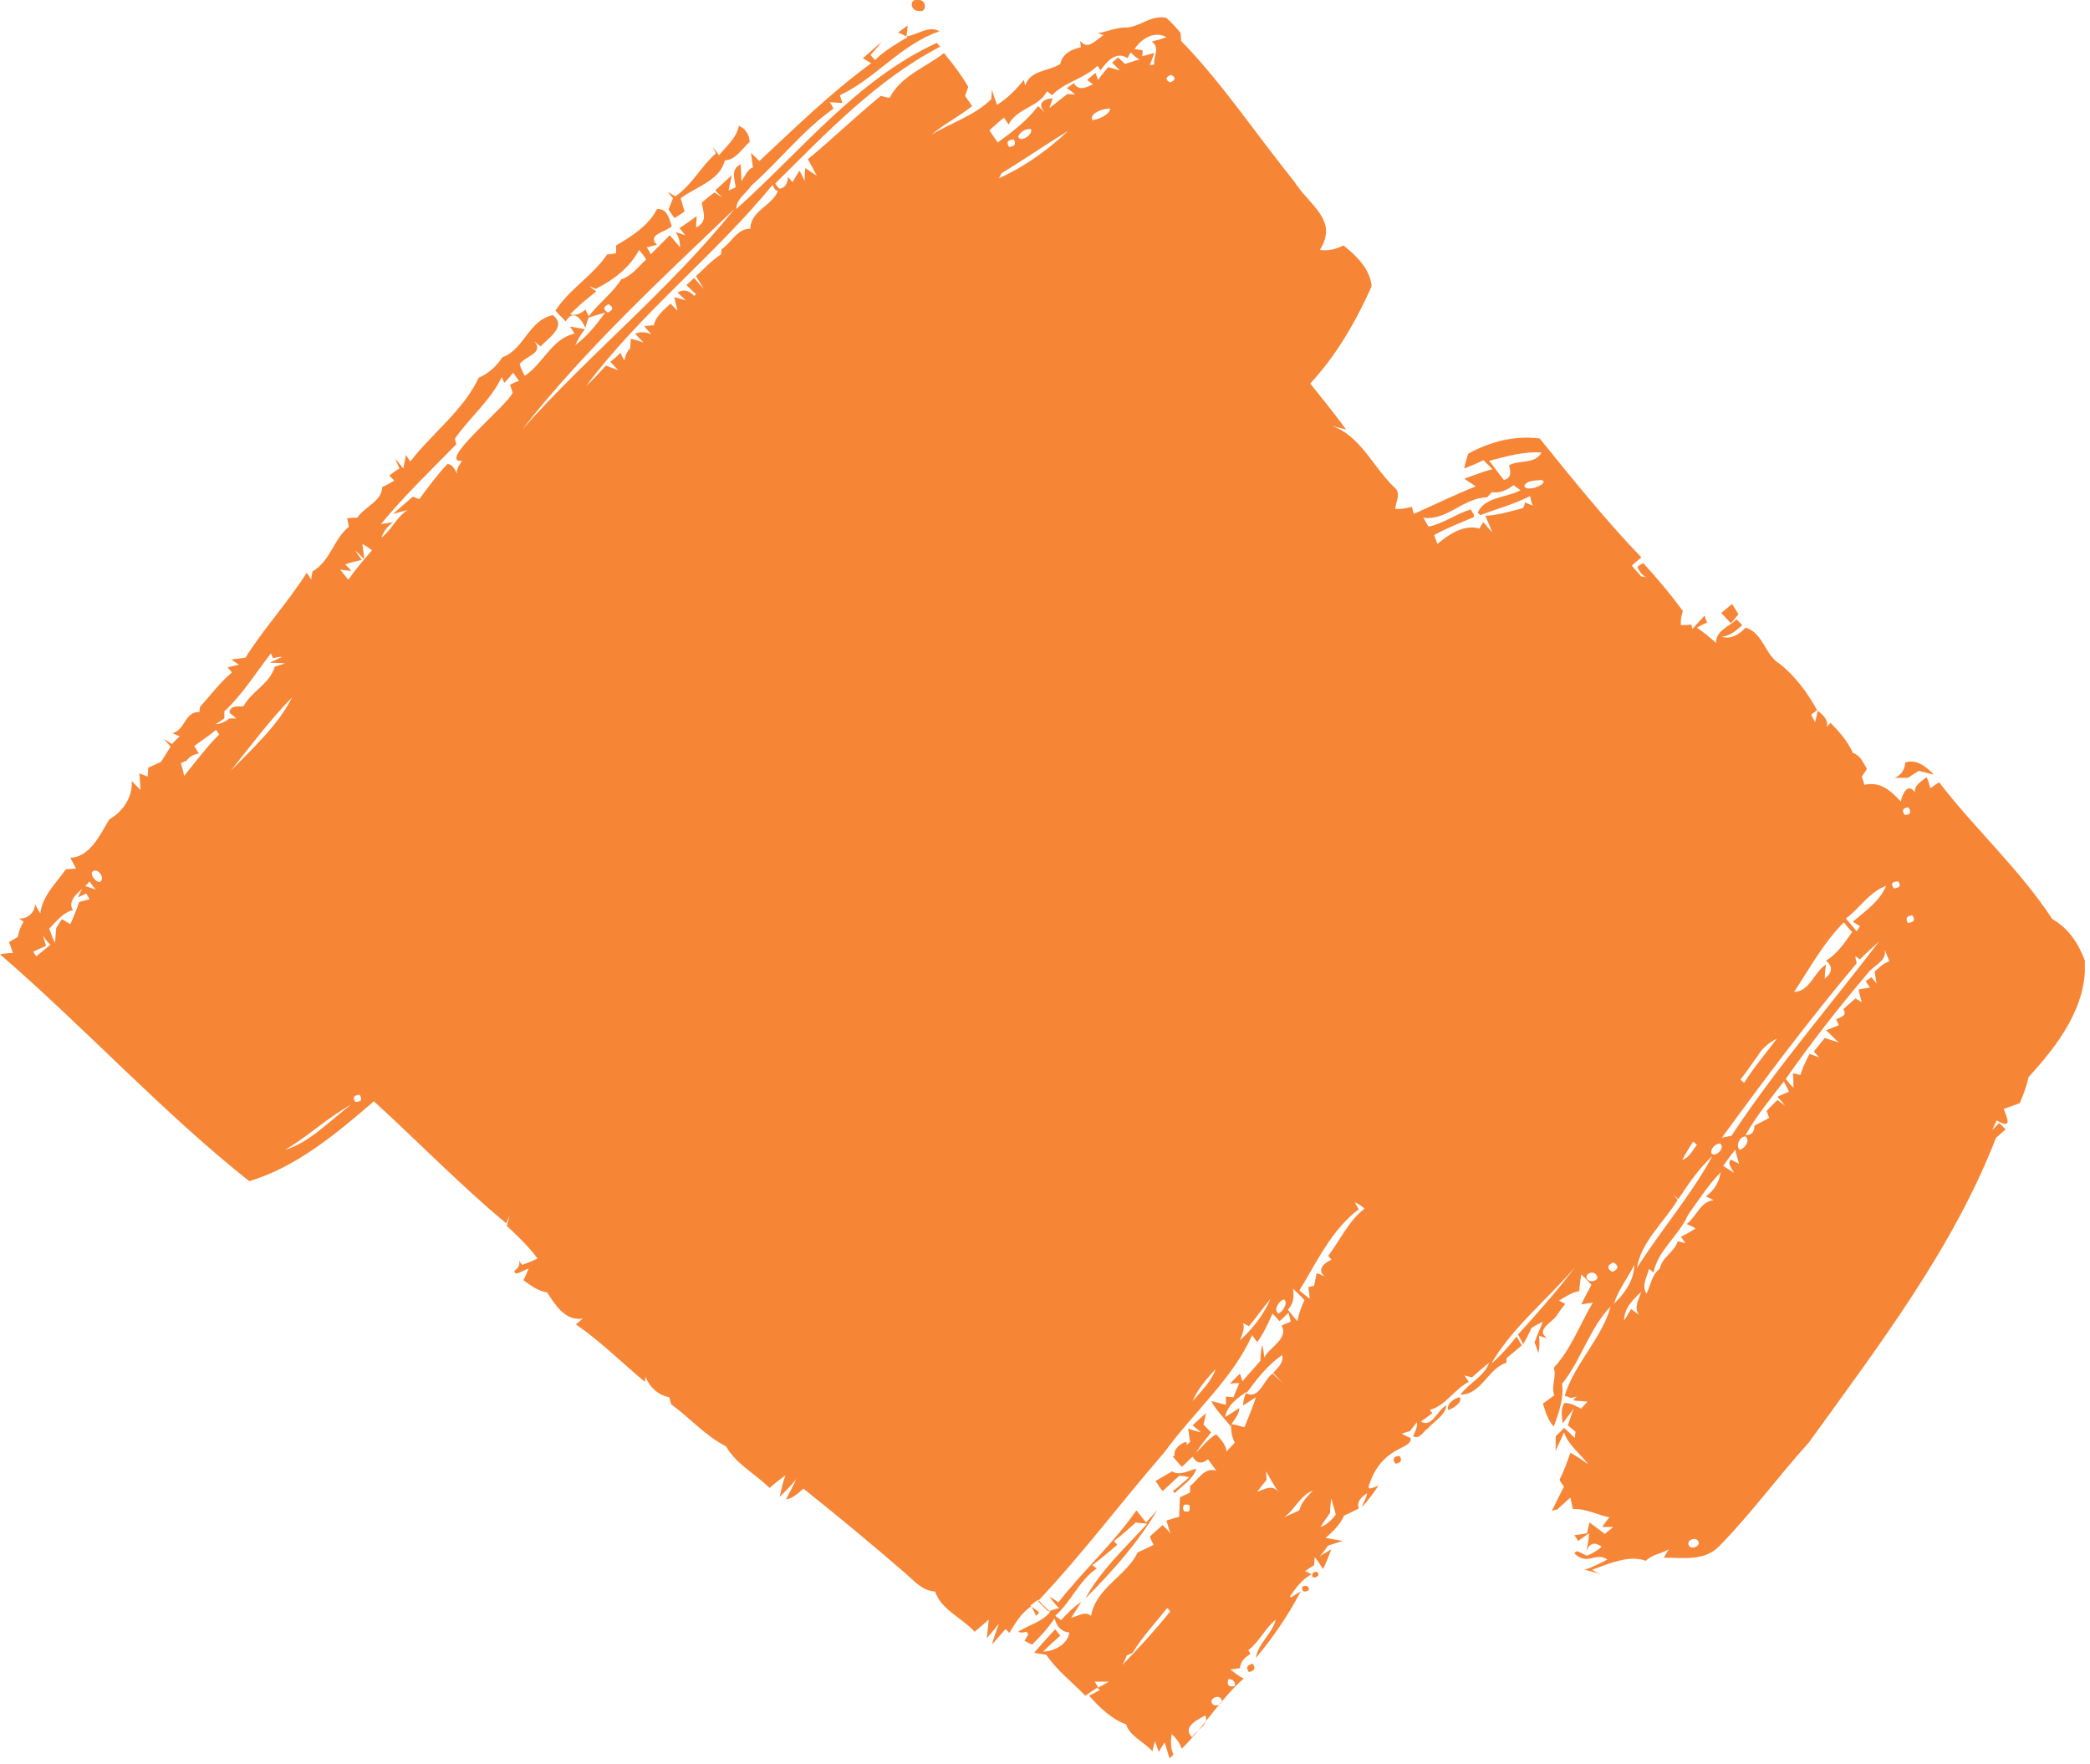 <svg width="327" height="276" viewBox="0 0 327 276" fill="none" xmlns="http://www.w3.org/2000/svg">
<g clip-path="url(#clip0_131_819)">
<path d="M298.1 119.3C299.9 118.7 301.4 120 302.6 121.2C301.8 121 301 120.8 300.2 120.6C299.6 121 299.1 121.3 298.5 121.7C297.8 121.7 297.1 121.7 296.4 121.7C297.5 121.3 298 120.4 298.1 119.3Z" fill="#F78536"/>
<path d="M302 123.3C302.4 123.1 303 122.6 303.4 122.4C309 129.7 316 136 321.1 143.8C323.6 145.2 325.2 147.6 326.2 150.3C326.6 157.4 322 163.5 317.4 168.5C317.1 169.9 316.6 171.2 316 172.6C315.2 172.9 314.3 173.2 313.5 173.5C314.1 175.1 314.9 176.7 312.4 175.3C312.2 175.8 311.9 176.3 311.7 176.8C312 176.5 312.5 176 312.8 175.7L313.8 176.7C313.4 177 312.7 177.7 312.3 178C305.6 195.3 293.9 210.6 283 225.7C278.2 231 274 236.8 269 241.9C266.7 244.3 263.3 243.7 260.3 243.7C260.5 243.4 260.9 242.7 261.1 242.4C259.9 243.1 258.5 243.2 257.5 244.2C254.9 243.2 251.6 244.7 249.1 245.6C249.4 245.8 250.1 246.2 250.5 246.4C249.7 246 248.8 245.8 247.9 245.6C249.2 245.2 250.3 244.6 251.5 244C249.6 242.7 248.4 245.1 246.3 243C246.4 242.9 246.7 242.7 246.8 242.7C247.2 242.9 247.9 243.2 248.3 243.4C249.1 243.1 249.9 242.6 250.6 242C249.5 241.2 248.7 241.4 248.2 242.7C248.4 241.8 248.6 240.8 248.6 239.9C248.2 240.2 247.3 240.8 246.9 241.1C246.8 240.9 246.5 240.4 246.3 240.2C247 240.1 247.6 240 248.3 239.9C248.4 239.3 248.6 238.7 248.7 238.2C249.5 238.8 250.3 239.4 251.1 240C251.4 239.7 252.1 239.2 252.4 238.9C251.8 238.9 251.3 238.9 250.7 238.9C251 238.4 251.4 237.9 251.8 237.4C249.9 237 248.1 236 246.1 236.1C246 235.7 245.8 234.8 245.7 234.3C245 234.9 244.3 235.6 243.6 236.2C243.4 236.2 243 236.3 242.8 236.4C243.4 235.2 244 233.9 244.7 232.6C244.5 232.3 244.1 231.8 244 231.5C244.7 230.2 245.2 228.7 245.7 227.3C246.7 227.8 247.6 228.5 248.5 229.1C247.2 227.4 245.4 226.1 244.7 224.1C244.3 225.1 243.8 226 243.4 227C243.4 226.2 243.4 225.5 243.4 224.7C243.7 224.4 244.4 223.8 244.7 223.4C245.3 223.9 245.9 224.5 246.4 225C246.4 224.7 246.5 224.2 246.5 224C246.1 223.7 245.7 223.3 245.3 223C245.6 222.1 245.9 221.3 246.2 220.4C245.6 221.2 245.1 221.9 244.5 222.7C244.4 221.6 244.1 220.4 244.8 219.5C245.8 219.5 246.6 220 247.4 220.4C247.6 220.1 248.1 219.6 248.4 219.3C247.6 219.2 246.9 219.2 246.1 219.1L246.7 218.5C246.4 218.6 245.9 218.7 245.7 218.7C245.5 218.6 245 218.4 244.8 218.4C246.3 213.4 250.7 209.3 252 204.4C248.7 207.8 247.4 212.8 244.4 216.5C244.7 218.8 243.9 221 243.1 223.2C242.2 222.2 241.8 220.9 241.4 219.6C242 219.2 242.6 218.7 243.2 218.3C242.6 216.9 243.6 215.4 243.1 214C245.8 211.1 247.2 207.2 249.2 203.8C248.7 203.9 247.8 204 247.4 204.1C247.9 203 248.5 202 249 201C248.5 200.5 248 199.9 247.4 199.4C247.3 200.2 247.1 201.2 247.1 202C245.9 202.2 244.9 202.9 243.9 203.5C244.2 203.6 244.7 203.9 244.9 204C244.4 204.6 243.9 205.3 243.5 205.9C242.7 207 240.2 208.1 242.1 209.4C241.8 209.3 241.1 209.1 240.8 209C240.9 209.9 240.9 210.8 240.7 211.7C240.5 211.1 240.3 210.6 240.1 210C240.5 208.9 241 207.8 241.4 206.8C240.9 207 240 207.5 239.6 207.8C239.2 208.7 238.8 209.5 238.3 210.3C238.1 209.9 237.7 209.1 237.5 208.8C240.6 205.4 243.6 202 246.4 198.3C242.1 203.3 236.5 207.8 233.3 213.4C234.8 212.1 236.1 210.6 237.3 209.1L238.1 210.5C237.3 211.2 236.5 211.8 235.7 212.5C235.7 212.7 235.7 213 235.7 213.2C232.8 214.1 231.8 218.2 228.5 218.2C229.8 216.4 232.2 215.4 233 213.2C232.1 213.9 231.2 214.7 230.3 215.5C230 215.4 229.4 215.3 229.1 215.2C229.3 215.4 229.6 215.9 229.8 216.2C227.5 217.4 226.2 219.9 223.7 220.6C223.8 220.7 224 221 224.1 221.1C223.7 221.4 222.8 222.1 222.3 222.4C224.1 223.5 224.9 220.5 226.3 219.9C226.1 221.5 224.4 222.3 223.4 223.5C222.7 223.9 222.1 225.3 221.1 224.7C221.4 224 221.8 223.3 221.7 222.5C221.3 223 221 223.4 220.6 223.9C220.3 224 219.6 224.2 219.3 224.3C219.6 224.5 220.3 224.8 220.7 225C221 226.9 216.1 226 214.1 232.7L214.3 232.9C214.7 232.8 215.4 232.6 215.7 232.4C214.9 233.6 214.1 234.7 213.1 235.8C213.3 235 213.8 234.4 213.9 233.6C213.1 234.2 212.2 234.8 212.6 236C211.8 236.4 211.1 236.8 210.3 237.1C209.7 238.5 208.6 239.6 207.4 240.6C208.3 240.8 209.2 240.9 210.1 241.1C209.3 241.3 208.6 241.6 207.8 241.8C207.4 242.4 207 242.9 206.5 243.5C206.9 243.2 207.8 242.7 208.3 242.4C207.9 243.4 207.5 244.5 207 245.5C206.6 244.9 206.2 244.2 205.7 243.6C205.7 243.9 205.6 244.6 205.6 244.9C205.2 245.1 204.5 245.6 204.2 245.8L205.2 246.3C203.7 247.1 202.7 248.5 201.8 249.8L202 249.9C202.4 249.7 203.1 249.2 203.5 249C201.7 252.5 199.1 256.3 196.5 259.4C196.8 257.1 199.1 255.6 199.6 253.4C197.9 254.8 197 256.9 195.3 258.2C195.4 258.3 195.6 258.6 195.6 258.8C194.8 259.3 194.1 259.9 194 261L192.5 261.2C193.2 261.7 193.8 262.3 194.6 262.6C190.9 265.9 188.4 270.1 184.9 273.6C184.6 272.7 184 271.9 183.3 271.3C183.2 272.4 183.1 273.5 183.6 274.5C183.5 274.6 183.2 274.9 183 275.1C182.7 274.3 182.5 273.4 182.2 272.6C182 273 181.5 273.7 181.3 274.1C181.1 273.5 180.9 273 180.7 272.4C180.6 272.8 180.4 273.6 180.3 274C179 272.5 176.8 271.7 176.2 269.8C173.8 268.9 172 267.1 170.4 265.3C171 265 171.6 264.7 172.1 264.4L171.7 264.1C172.1 263.9 173 263.4 173.5 263.1C172.8 263.1 172 263.1 171.3 263.1L171.8 264C171.1 264.4 170.4 264.9 169.8 265.3C167.8 263.2 165.4 261.4 163.7 258.9C163.1 258.8 162.4 258.7 161.8 258.6C162.9 257.3 164 256.1 165.1 254.9L165.9 255.9C165 256.7 164.1 257.5 163.2 258.4C164.8 258.4 167.1 257.3 167.3 255.4C166 255.3 165.3 254.4 165 253.2C164 254.7 162.8 256 161.5 257.3C161.2 257.2 160.6 256.9 160.3 256.7L160.9 255.7C160.8 255.6 160.7 255.4 160.6 255.3C160.2 255.4 159.7 255.5 159.3 255.3C161 254.2 163 253.8 164.3 252.2C163.8 251.7 162.9 250.8 162.4 250.3L161.2 251.2C161.6 251.5 162.3 252 162.6 252.3C162.5 252.4 162.2 252.7 162.1 252.8C161.9 252.4 161.6 251.7 161.4 251.3C159.8 252.3 158.9 253.9 157.9 255.5C157.8 255.3 157.5 255 157.3 254.9C156.6 255.7 155.9 256.5 155.2 257.3C155.5 256.2 155.9 255.1 156.3 254C155.7 254.8 155.1 255.5 154.4 256.3C154.5 255.3 154.6 254.3 154.7 253.4C154 254 153.3 254.6 152.5 255.3C150.5 253.1 147.3 251.9 146.3 249C144.3 248.9 143 247.3 141.6 246.1C136.4 241.6 131.1 237.2 125.7 232.9C124.9 233.6 124.1 234.4 123 234.6C123.5 233.5 124.1 232.5 124.6 231.4C123.8 232.4 122.9 233.3 122 234.2C122.2 233.1 122.5 231.9 122.9 230.8C122.1 231.4 121.2 232.1 120.4 232.8C118.2 230.6 115.2 229.1 113.6 226.3C110.3 224.6 107.9 221.8 105 219.7C104.9 219.3 104.8 218.9 104.7 218.6C103 218.3 101.6 217 101 215.4L100.9 216.2C97.3 213.2 94 209.9 90.1 207.2C90.4 207 90.9 206.5 91.2 206.3C88.4 206.7 86.9 204.2 85.6 202.2C84.2 202 83 201.1 81.9 200.3C82.1 199.9 82.5 199 82.7 198.5C82.2 198.5 80.4 199.9 80.5 198.8C81.1 198.4 81.4 197.9 81.2 197.2C81.3 197.4 81.6 197.8 81.7 197.9C82.5 197.6 83.3 197.3 84.1 196.9C82.7 195 81 193.4 79.3 191.8C79.4 191.3 79.6 190.8 79.7 190.2C79.6 190.5 79.3 191.1 79.2 191.4C72 185.4 65.5 178.7 58.5 172.3C52.7 177.3 46.4 182.6 39 184.8C25.6 174.2 13.4 160.9 0 149.3C0.7 149.2 1.3 149.1 2 149.1C1.9 148.7 1.6 147.8 1.4 147.4C1.7 147.2 2.4 146.8 2.8 146.6C2.9 145.8 3.2 145 3.7 144.2C3.5 144.1 3.1 143.8 3 143.7C4.3 143.8 5.4 142.8 5.5 141.5C5.7 141.9 6.1 142.6 6.3 142.9C6.7 140 8.8 138.2 10.3 136C10.7 136 11.5 135.9 11.9 135.9C11.7 135.5 11.2 134.6 11 134.2C14.1 134.1 15.7 130.5 17.1 128.2C19.2 127 20.8 124.7 20.6 122.2C20.9 122.5 21.6 123.2 22 123.6C21.9 122.8 21.9 121.9 21.8 121C22.1 121.1 22.8 121.4 23.1 121.5C23.1 121.2 23.2 120.5 23.2 120.1C23.9 119.8 24.5 119.5 25.2 119.2C25.7 118.4 26.2 117.6 26.7 116.8C26.4 116.5 25.9 115.9 25.6 115.6C25.9 115.8 26.6 116.2 26.9 116.4C27.2 116.1 27.8 115.5 28.1 115.2C27.8 115.1 27.2 114.8 27 114.7C29 114.2 28.9 111.3 31.2 111.4C31.2 111.2 31.3 110.8 31.3 110.6C32.9 108.8 34.4 106.8 36.3 105.2L35.6 104.4C36 104.3 36.9 104.1 37.4 104L36.2 103.2C36.7 103.1 37.8 103 38.4 102.9C41.3 98.3 45 94.3 48 89.6C48.2 89.9 48.5 90.4 48.7 90.7C48.7 90.4 48.8 89.8 48.9 89.4C51.7 87.8 52.2 84.3 54.6 82.4C54.5 82.1 54.4 81.4 54.3 81.1C54.8 81 55.4 81 55.9 81C57 79.3 59.8 78.4 59.8 76.2C60.3 76 61.2 75.5 61.7 75.2C61.5 75 61.1 74.6 60.9 74.4C61.3 74.1 62.1 73.5 62.5 73.3C62.3 72.8 62 72.2 61.8 71.7L63.1 73.3C63.2 72.8 63.4 71.8 63.5 71.2C63.7 71.4 64 72 64.2 72.2C67.6 67.8 72.5 64.2 74.9 59.1C76.5 58.4 77.7 57.3 78.6 55.9C82 54.7 82.7 50.1 86.5 49.3C88.8 51.1 85.7 52.9 84.6 54.2C84.3 54 83.8 53.6 83.6 53.4C85.2 55.3 82.1 55.7 81.3 57C81.5 57.6 81.8 58.2 82.1 58.8C85.1 56.8 86.3 53 89.9 52.2C89.7 51.9 89.4 51.4 89.2 51.1C90 51.2 90.8 51.4 91.5 51.5C90.9 52.3 90.4 53.1 90 54C91.9 52.6 93.3 50.8 94.7 48.9C93.8 49.2 92.9 49.4 92.1 49.7C91.9 50.2 91.7 50.8 91.6 51.3C90.9 49.8 89.7 48.3 88.5 50.3C88 49.7 87.4 49.2 86.9 48.6C89.1 45.2 92.8 43.1 95 39.8C95.4 39.8 96.1 39.7 96.4 39.6C96.4 39.3 96.4 38.7 96.4 38.4C98.8 37 101.5 35.3 102.8 32.7C104.4 32.6 104.7 34.2 105.1 35.4C104.2 36.3 101.1 36.7 102.8 38.3C102.4 38.4 101.6 38.6 101.2 38.7C101.4 39 101.7 39.5 101.8 39.8C102.8 38.8 103.8 37.8 104.8 36.8C105.2 37.3 106 38.2 106.4 38.7C106.4 37.8 106.2 37 105.7 36.3C106.1 36.4 106.8 36.7 107.2 36.8C107 36.5 106.5 35.9 106.3 35.7C107.2 35.1 108.1 34.5 109 33.8C109 34.3 108.9 35.2 108.9 35.6C110.8 34.7 110 33.2 109.8 31.7C110.5 31.1 111.1 30.6 111.8 30.1C112.1 30.3 112.7 30.7 113 30.9C112.7 30.6 112.2 30.1 111.9 29.8C112.8 29 113.6 28.2 114.5 27.4C114.4 28 114.1 29.2 114 29.8C114.4 29.6 114.8 29.5 115.1 29.3C115 28.1 114.2 26.5 115.9 25.7C115.9 26.4 116 27.7 116 28.3C116.6 27.6 116.9 26.5 117.8 26.2C117.7 25.6 117.6 24.5 117.5 23.9C117.8 24.2 118.5 24.9 118.8 25.2C124.5 19.9 130 14.5 136.3 9.9C136 9.7 135.3 9.3 135 9.1C136 8.3 136.9 7.4 137.9 6.6C137.4 7.3 136.8 7.9 136.2 8.6C136.4 8.8 136.7 9.2 136.9 9.4C138.4 7.9 140.2 6.9 142 5.8C141.6 5.6 140.9 5.2 140.5 5.1C140.9 4.8 141.6 4.3 142 4C142 4.4 141.9 5.3 141.8 5.7C143.5 5.5 145.3 3.9 147 4.9C141 6.9 137 12.3 131.4 14.9C131.5 15.2 131.7 15.8 131.8 16.1C131.1 16.1 130.5 16 129.8 16C130 16.2 130.3 16.7 130.4 17C125.6 20.4 122 25.1 117.6 29C116.8 30.2 115.2 31.1 115.2 32.7C125.3 23.7 134.1 12.4 146.6 6.7C146.7 6.9 147 7.2 147.1 7.3C137.1 12.5 129.2 20.9 121.3 28.7C121.4 28.9 121.7 29.3 121.9 29.5C122.7 29.5 123.2 28.9 123.3 27.7C123.5 27.9 123.8 28.3 124 28.5C124.3 28 124.8 27.1 125.1 26.7C125.3 27.1 125.7 27.9 125.9 28.3C125.9 27.8 125.9 26.8 126 26.3C126.6 26.7 127.2 27.1 127.8 27.5C127.3 26.6 126.9 25.8 126.4 24.9C130.3 21.7 133.9 18.2 137.8 15C138.2 15.1 138.9 15.3 139.2 15.3C140.9 11.9 144.9 10.5 147.7 8.3C149.1 10 150.4 11.7 151.5 13.6C151.4 13.9 151.1 14.6 151 15C151.3 15.4 151.8 16.2 152.1 16.6C150.1 18.2 147.7 19.4 145.7 21.1C148.8 19.2 152.5 18.1 155.1 15.5C155.1 15.1 155.2 14.4 155.2 14C155.4 14.8 155.7 15.6 156 16.4C157.6 15.4 159 14 160.2 12.5L160.4 13.4C161.2 10.9 164.1 11.2 165.9 10C166.2 8.4 167.7 7.7 169.1 7.4C169.1 7.1 169 6.6 169 6.4C170.3 8 171.5 6.1 172.7 5.5L171.8 5.2C173.4 4.9 174.9 4.2 176.5 4.3C178.6 4 180.2 2.3 182.5 2.8C183.3 3.5 184 4.3 184.7 5.1C184.7 5.4 184.8 6 184.8 6.4C191.3 13.1 196.6 21.1 202.5 28.4C204.8 32.1 209.5 34.4 206.5 39.1C207.8 39.3 209 39 210.2 38.4C212.2 40 214.4 42.1 214.6 44.8C212.2 50.2 209.1 55.6 205 60C206.9 62.4 208.8 64.7 210.6 67.2C209.8 67 209.1 66.8 208.3 66.6C212.8 68.1 214.8 73 218.1 76.2C219.3 77.1 218.4 78.4 218.3 79.6C219.2 79.7 220.1 79.5 220.9 79.3C221 79.7 221.1 80 221.2 80.4C224.4 79 227.6 77.4 230.9 76.1C230.3 75.7 229.7 75.3 229.1 74.9C230.5 74.4 232 73.8 233.5 73.4C233 72.9 232.6 72.5 232.1 72C231.1 72.5 230.1 72.9 229.1 73.3C229.2 72.5 229.5 71.8 229.7 71C233.1 69.1 237 68.1 240.9 68.6C246 74.9 251.3 81.5 256.8 87.2C256.3 87.6 255.8 88.1 255.3 88.5C255.8 89.1 256.3 89.6 256.8 90.2C257.1 90.2 257.6 90.3 257.8 90.4C257 90.1 256.5 89.5 256.2 88.7C256.4 88.5 256.9 88.2 257.1 88.1C259.3 90.5 261.4 93 263.3 95.6C263.1 96.3 262.9 97 263 97.8C263.4 97.8 264.2 97.8 264.6 97.7L264.8 98.4C265.4 97.7 266.1 97 266.7 96.3C266.8 96.6 266.9 97 267.1 97.4C266.6 97.6 266 97.9 265.5 98.2C266.5 98.9 267.5 99.7 268.5 100.6C268.4 98.7 270.6 98 271.7 96.9L272.6 97.8C271.7 98.6 270.6 99.6 269.3 99.6C270.8 100.1 272.1 99.3 273.1 98.2C275.9 99 276.1 102.5 278.5 103.9C280.9 105.8 282.8 108.4 284.3 111.1C284.1 111.3 283.6 111.6 283.4 111.8C283.5 112.1 283.8 112.7 284 113C284.1 112.5 284.3 111.6 284.4 111.2C285.5 112 286.7 113.4 285.1 114.5C285.5 114 286 113.5 286.4 113.1C287.8 114.5 289.1 116 289.9 117.8C291.1 118.2 291.5 119.3 292.1 120.3C291.9 120.6 291.5 121.2 291.3 121.5C291.4 121.8 291.6 122.4 291.7 122.8C294.2 122.2 295.8 123.7 297.4 125.4C297.6 124.3 298.5 122.3 299.6 124C299.5 122.8 300.6 122.3 301.4 121.6C301.7 122 301.9 122.9 302 123.3ZM298.6 126.3C297.7 126.4 297.5 126.8 298 127.5C298.9 127.5 299.1 127.1 298.6 126.3ZM233 72.1C233.8 73.1 234.5 74.1 235.3 75.1C236.5 74.8 236.4 73.8 236.1 72.8C237.7 71.9 240.1 72.7 241.2 70.8C238.4 70.6 235.7 71.4 233 72.1ZM177.5 7.7C177.8 7.7 178.5 7.8 178.8 7.9C178.8 8.1 178.7 8.6 178.7 8.8C179.2 8.7 180.1 8.4 180.6 8.3C180.4 8.8 180.1 9.7 179.9 10.2C180.1 10.2 180.4 10.1 180.6 10.1C180.4 8.8 181.6 7.5 180.2 6.5C181 6.3 181.8 6.1 182.5 5.8C180.6 4.8 178.6 6 177.5 7.7ZM297 137.9C296 137.9 295.8 138.3 296.3 139C297.2 138.9 297.5 138.6 297 137.9ZM241.2 75.1C240.3 75.2 238.9 75.1 238.5 76C238.7 77.2 242.6 75.6 241.2 75.1ZM299.2 143.2C298.3 143.3 298.1 143.7 298.5 144.4C299.5 144.3 299.7 143.9 299.2 143.2ZM183.2 11.7C182.3 12.1 182.3 12.5 183.1 12.9C184 12.5 184 12.1 183.2 11.7ZM295.1 138.6C292.4 139.6 291 142.1 288.8 143.7C289.4 144.4 289.9 145 290.5 145.7L291 144.9L289.9 144.2C291.9 142.5 294.1 141 295.1 138.6ZM239.4 77.6C236.9 78.9 234.2 79.6 231.6 80.6C231.5 80.5 231.3 80.3 231.2 80.2C232.3 77.7 235.7 77.9 237.9 76.7C237.6 76.5 237.1 76.1 236.8 75.9C235.8 76.7 234.6 77.2 233.4 77C233.2 77.3 232.9 77.5 232.7 77.8C228.9 77.9 226.4 81.5 222.7 81C223 81.5 223.2 81.9 223.5 82.4C225.9 81.9 227.8 80.4 230.1 79.7C230.2 79.9 230.5 80.3 230.6 80.5V80.9C228.5 81.8 226.4 82.6 224.4 83.7C224.5 84.1 224.8 84.8 224.9 85.1C226.7 83.6 229 82 231.5 82.7C231.6 82.4 231.9 81.9 232.1 81.7C232.4 82.1 233.1 82.9 233.5 83.3C233.1 82.4 232.8 81.6 232.4 80.7C234.5 80.6 236.3 80 238.3 79.5C238.4 79.3 238.6 78.8 238.6 78.6C238.9 78.7 239.5 79 239.8 79.1C239.6 78.6 239.5 78.1 239.4 77.6ZM176.9 8.2C176.8 8.4 176.5 8.9 176.4 9.1C174.6 7.9 173.1 9.7 172.2 11C172.1 10.8 171.8 10.4 171.7 10.3C169.7 12.3 166.6 12.8 164.6 14.9C164.4 14.7 164 14.4 163.8 14.3C162.5 16.8 159.1 16.9 157.8 19.5C157.6 19.2 157.3 18.7 157.1 18.4C156.3 19 155.6 19.7 154.8 20.4C155.2 21 155.7 21.7 156.1 22.3C158.4 20.6 160.7 18.9 162.4 16.6C162.7 16.8 163.2 17.4 163.5 17.6C162.1 16.2 163.4 15.4 164.7 15.4C164.6 15.8 164.3 16.5 164.2 16.9C165.1 16.2 166.1 15.4 167 14.7C167.3 14.7 167.9 14.8 168.2 14.8C167.9 14.5 167.3 14 166.9 13.8L168 13C168.8 14.3 169.9 13.7 171 13.2C170.8 13 170.3 12.7 170.1 12.5L171.4 11.4L171.8 12.5C172.3 11.8 172.8 11.2 173.4 10.5C173.8 10.6 174.7 10.9 175.2 11C174.9 10.7 174.3 10.1 174 9.8L174.9 9C175.2 9.2 175.7 9.7 176 10C176.8 9.8 177.5 9.5 178.3 9.3C177.8 9.1 177.2 8.5 176.9 8.2ZM292.2 152.3C287.7 157.6 283.4 163.1 279.4 168.8C279.7 169.2 280.3 169.9 280.6 170.2C280.6 169.6 280.6 168.5 280.5 167.9C280.8 168 281.4 168.1 281.7 168.2C282 167 282.6 166 283.1 164.9C283.5 165 284.3 165.3 284.7 165.5C284.5 165.3 284 164.8 283.8 164.5C284.2 164 285 163 285.5 162.4C286.2 162.6 287 162.9 287.7 163.1C287 162.5 286.4 161.8 285.7 161.2C286.4 160.9 287 160.7 287.7 160.4C287.6 160.2 287.4 159.7 287.3 159.5C287.9 159.1 289.1 159 288.4 157.9C289 157.3 289.7 156.8 290.3 156.2C290.6 156.4 291.1 156.7 291.3 156.8C291.1 156.1 290.9 155.5 290.8 154.8C291.4 154.7 292 154.6 292.6 154.5C292.4 154.3 292.1 153.8 291.9 153.5L292.8 152.9C293 153.1 293.4 153.6 293.6 153.9C293.5 153.2 293.4 152.6 293.3 152C294 151.4 294.7 150.7 295.6 150.4C295.4 149.8 295.1 149.2 294.9 148.6C295.2 150.5 293.1 151 292.2 152.3ZM294 147.3C293 148.2 292 149.1 291 150.1C290.8 150 290.5 149.7 290.3 149.6C290.3 149.9 290.4 150.4 290.5 150.7C283.1 159.5 276.2 168.7 269.4 178C269.9 177.9 270.4 177.8 270.9 177.7C277.9 167.1 286.3 157.4 294 147.3ZM288.5 144.3C285.3 147.5 283.2 151.4 280.7 155.2C283.2 155.1 283.8 152.1 285.7 150.9C285.6 151.6 285.5 152.3 285.5 153.1C286.7 152.2 286.8 151.2 285.7 150.3C287.5 149.2 288.6 147.5 289.8 145.8C289.4 145.5 288.8 144.7 288.5 144.3ZM173.7 17C172.7 16.9 170.4 17.7 170.9 18.8C171.8 18.7 173.6 18 173.7 17ZM156.7 27.1C156.6 27.3 156.4 27.7 156.3 27.9C156 28.1 155.3 28.4 154.9 28.5C159.4 26.7 163.6 23.8 167.1 20.5C163.6 22.6 160.2 25 156.7 27.1ZM161.3 20.2C160.5 20.1 159.6 20.6 159.3 21.4C159.7 22.4 161.7 21 161.3 20.2ZM158.6 21.8C157.6 21.9 157.4 22.3 157.9 23C158.8 22.9 159 22.5 158.6 21.8ZM275 165.2C274.1 166.4 273.3 167.7 272.3 168.9C272.4 169 272.7 169.3 272.9 169.4C274.4 167 276.3 164.8 278 162.5C276.8 163.1 275.7 164 275 165.2ZM279.1 169.2C277 171.9 274.8 174.6 273.1 177.6C274.1 177.6 274.5 177.1 274.5 176.1C275.3 175.7 276.1 175.3 276.8 174.9C276.7 174.6 276.5 174.1 276.4 173.8C276.8 173.4 277.7 172.5 278.1 172.1C278.5 172.4 278.9 172.7 279.3 173C279 172.6 278.4 171.9 278.1 171.6C278.5 171.4 279.4 171 279.9 170.8C279.7 170.3 279.4 169.8 279.1 169.2ZM273.1 177.8C272.2 177.8 271.5 179.3 272.2 179.9C273 179.7 273.9 178.4 273.1 177.8ZM271.5 179.9C270.8 180.7 270.2 181.6 269.6 182.4C270.2 182.8 270.7 183.1 271.3 183.5C271 182.8 270.2 182.1 270.8 181.4C271.1 181.6 271.8 181.9 272.1 182.1C271.9 181.4 271.7 180.7 271.5 179.9ZM269.1 178.9C268.4 178.9 267.5 179.8 267.8 180.5C268.6 181.1 270 179.4 269.1 178.9ZM264.9 178.6C264.3 179.6 263.7 180.5 263.2 181.5C264.3 181.1 264.8 180 265.5 179.1C265.3 178.9 265 178.7 264.9 178.6ZM267.9 180.9C265.8 182.8 264.2 185.2 262.6 187.6C262.4 187.4 262 187.1 261.8 186.9C262 187.1 262.3 187.5 262.5 187.7C260.4 191.2 256.8 194.2 256.1 198.4C259.9 192.4 264.6 187 267.9 180.9ZM269.2 183.4C267.3 185.4 265.7 187.8 264.1 190.1C262.7 193.3 259.4 195.6 258.7 199.1L258 198.5C257.7 199.8 256.8 201.1 257.6 202.4C258.3 201.1 258.4 199.4 259.7 198.5C260 196.7 262 195.9 262.5 194.2C262.8 194.3 263.4 194.4 263.7 194.5C263.5 194.2 263.2 193.8 263 193.5C263.8 193.1 264.5 192.7 265.3 192.2C265 192 264.3 191.7 263.9 191.5C265.4 190.4 266.1 187.9 268.1 187.8C267.8 187.6 267.2 187.3 266.9 187.2C268.2 186.2 269 185 269.2 183.4ZM120.9 28.9C111.9 39.9 100.2 49 91.7 60.4C92.8 59.4 93.8 58.3 94.8 57.2C95.4 57.4 96 57.7 96.7 57.9C96.4 57.6 95.8 56.9 95.5 56.6C95.9 56.3 96.7 55.6 97.1 55.2C97.2 55.5 97.5 56.1 97.7 56.4C97.8 55.7 98.1 55 98.6 54.5C98.6 54.1 98.7 53.4 98.7 53C99.2 53.1 100.2 53.4 100.7 53.6C100.4 53.3 99.7 52.6 99.4 52.2C100.2 51.9 101 51.9 101.9 52.3C101.6 52 101 51.3 100.8 51C101.2 51 101.9 50.9 102.3 50.9C102.6 49.4 103.9 48.5 104.9 47.5C105.2 47.8 105.7 48.3 106 48.6C105.9 48.1 105.6 47 105.5 46.5C106 46.6 106.9 46.9 107.3 47C107 46.7 106.4 46.1 106 45.8C106.9 45.2 107.8 45.4 108.6 46.3C108.7 46.2 108.8 46.1 108.9 46C108.5 45.7 107.8 45 107.4 44.6L108.6 43.5C109 43.9 109.7 44.8 110.1 45.2C109.7 44.5 109.3 43.9 108.9 43.2C110.2 42 111.3 40.8 112.8 39.8C112.8 39.6 112.9 39.2 112.9 39C114.4 38 115.4 35.7 117.4 35.8C117.4 33 120.8 32.2 121.7 29.9C121.2 29.8 121 29.2 120.9 28.9ZM114.9 32.7C103.5 43.6 91.4 54.8 81.7 67.2C92.3 55.3 105 45.1 114.9 32.7ZM255.7 197.9C254.7 199.9 253.2 201.8 252.5 204C254.2 202.4 255.7 200.2 255.7 197.9ZM252.4 197.5C251.4 198 251.4 198.5 252.3 199C253.3 198.5 253.3 198 252.4 197.5ZM256.8 202.1C255.5 203.3 254.1 204.7 254.1 206.6C254.4 206.2 254.9 205.3 255.2 204.8C255.6 205.1 256 205.4 256.4 205.7C255.6 204.5 256.4 203.3 256.8 202.1ZM249.7 199.4C249.2 198.7 247.7 199.4 248.4 200.2C249 200.8 250.5 200.2 249.7 199.4ZM100 39.1C98.5 41.9 96 43.8 93.2 45.2C93 45.1 92.5 44.9 92.2 44.8C92.5 45 93 45.4 93.3 45.6C91.9 46.7 90.5 47.8 89.2 49.2C90.1 49.4 90.9 49.1 91.6 48.4C91.7 48.7 92 49.2 92.1 49.5C93.7 47.4 95.9 45.8 97.2 43.7C98.8 43.2 99.9 41.7 101.1 40.6C100.9 40.2 100.3 39.5 100 39.1ZM265.6 241C265.1 240.4 263.7 241.1 264.3 241.9C264.8 242.5 266.3 241.8 265.6 241ZM95.2 47.6C94.4 48 94.3 48.4 95.1 48.9C96 48.5 96 48 95.2 47.6ZM212 188.1C212.1 188.4 212.4 188.9 212.6 189.2C208.4 192.3 206 197.5 203.3 201.9C203.7 202.2 204.5 202.9 204.9 203.2C204.9 202.8 204.8 201.9 204.7 201.4C204.9 201.3 205.4 201.2 205.6 201.2C205.7 200.7 205.9 199.7 206 199.2C206.4 199.3 207.1 199.6 207.4 199.8C205.9 198.8 207.1 197.6 208.3 197.1C208.2 196.9 207.9 196.6 207.8 196.5C209.7 194 211 191 213.5 189.1C213.1 188.7 212.4 188.3 212 188.1ZM80.3 58.3C80 58.7 79.3 59.5 78.9 59.9C78.8 59.7 78.6 59.2 78.5 59C76.8 62.6 73.5 65.3 71.2 68.6C71.2 68.8 71.3 69.3 71.4 69.5C67.4 73.6 63.3 77.5 59.6 82C60.2 81.9 60.9 81.8 61.5 81.7C60.7 82.3 60 83.1 59.7 84.1C61.3 82.9 62 80.9 63.8 79.8C63 80 62.3 80.2 61.5 80.4C62.5 79.5 63.6 78.6 64.6 77.7C64.9 77.8 65.4 78 65.6 78.1C67 76.2 68.4 74.3 70 72.6C70.8 72.6 71.2 73.5 71.5 74.1C71.4 73.3 71.9 72.7 72.3 72.1C68.1 72.5 79.8 63.1 80.2 61.4C80.1 61.1 79.9 60.5 79.8 60.2C80.2 60 80.8 59.7 81.2 59.6L80.3 58.3ZM202.3 201.6C202.5 202.8 202.4 204 201.5 204.9C201.9 205.4 202.6 206.3 203 206.7C203.2 205.5 203.6 204.5 204.1 203.4C203.5 202.8 202.9 202.2 202.3 201.6ZM200.9 203.3C200.1 203.5 199.2 204.9 200 205.5C200.7 205.3 201.6 203.8 200.9 203.3ZM201.6 205.4C201.2 205.7 200.6 206.4 200.2 206.7C199.9 206.4 199.4 205.8 199.1 205.5C198.4 207.1 197.7 208.6 196.7 210C196.5 209.7 196.1 209.2 195.9 208.9C192.9 215.7 186.6 221.1 182.2 227.2C175.5 234.9 169.4 243.1 162.4 250.5C162.8 250.9 163.6 251.7 164 252.1C164.4 252 165.2 251.7 165.7 251.6C165.3 251.2 164.5 250.3 164.2 249.8C164.6 250 165.3 250.5 165.6 250.7C169.5 245.7 174.2 241.5 177.8 236.3C178.3 236.9 178.8 237.6 179.3 238.2C179.8 237.7 180.7 236.7 181.1 236.2C178.1 241.3 174 245.9 169.8 250.1C172.2 245.7 176.1 242.1 179.5 238.4C178.9 238.3 178.3 238.3 177.7 238.2C176.6 239.2 175.5 240.2 174.3 241.1C174.4 241.3 174.7 241.5 174.8 241.7C173.5 242.8 172.2 243.9 170.9 244.9C171.1 245 171.4 245.3 171.6 245.4C168.8 247.3 167.6 250.6 165.1 252.8C165.3 253 165.8 253.3 166 253.5C167 252.4 168 251.4 169.2 250.6C168.8 251.2 168 252.5 167.6 253.1C168.6 252.9 169.7 252 170.7 252.8C171.5 248.4 176.2 246.6 178 242.9C178.8 242.5 179.7 242.1 180.5 241.7C180.3 241.4 180 240.7 179.9 240.4C180.6 239.8 181.2 239.2 181.9 238.6C182.2 238.9 182.8 239.5 183.1 239.9C182.9 239.2 182.7 238.6 182.5 237.9C183.2 237.7 183.8 237.5 184.5 237.3C184.5 236.3 184.6 235.3 184.6 234.3C185.1 234 185.7 233.8 186.2 233.5C186.2 233.2 186.2 232.7 186.2 232.5C187.5 231.5 188.4 229.5 190.3 230.1C189.9 229.5 189.4 228.9 189 228.3C188.1 229.1 187.2 229 186.6 227.9C186 228.4 185.5 229 184.9 229.5C184.5 229.1 183.9 228.3 183.5 227.9C184.4 227.2 185.3 226.4 186.2 225.6C186.1 225.1 186 224 185.9 223.5C186.4 223.7 187.4 224 187.9 224.1C187.6 223.8 186.9 223.3 186.6 223C187.1 222.5 188.2 221.5 188.7 221.1C188.6 221.5 188.4 222.4 188.3 222.9C188.6 223.2 189.2 223.8 189.5 224.1C188.7 225.1 187.8 226.2 187.1 227.3C188.2 226.3 189 225.1 190.3 224.4C191 225.2 191.8 226 191.9 227.1C192.3 226.6 192.8 226.2 193.2 225.7C192.7 224.8 192.6 223.8 192.6 222.8C193.3 222.9 194 223.1 194.7 223.3C195.3 221.8 196 220.2 196.5 218.6C196 218.9 195 219.6 194.5 219.9C194.5 219.1 194.7 218.4 195.1 217.7C193.7 218.7 192 219.8 191.7 221.7C192.2 221.4 193.3 220.7 193.9 220.3C193.9 221.4 193 222.2 192.5 223.1C191.5 221.8 190.3 220.7 189.5 219.2C190.3 219.4 191.1 219.6 191.8 219.8C191.8 219.5 191.8 218.8 191.8 218.5C192.1 218.5 192.7 218.6 193 218.6C193.2 218 193.7 216.9 193.9 216.4C193.5 216.4 192.8 216.4 192.4 216.5C193 215.9 193.5 215.4 194 214.9C194.1 215.2 194.3 215.8 194.4 216.1C195.3 215 196.3 214 197.2 212.9C197.2 212.1 197.3 211.2 197.5 210.4C197.6 210.9 197.8 211.9 197.8 212.4C198.6 210.8 201.7 209.4 200.5 207.4C201 207.2 201.4 207 201.9 206.8C202 206.8 201.8 206.1 201.6 205.4ZM198.8 203.2C197.6 204.6 196.6 206.1 195.4 207.5C195.2 207.4 194.7 207.1 194.5 207C194.8 208 194.3 208.8 194 209.7C196 207.9 197.7 205.7 198.8 203.2ZM200.6 212C198.3 213.6 196.6 215.8 195 218C197 219 197.7 215.9 199.1 214.9C199.6 215.4 200.2 215.9 200.7 216.4C200.3 216 199.6 215.2 199.2 214.8C199.9 214 200.9 213.2 200.6 212ZM208.3 234.4C208.2 235.1 208.1 235.9 208.1 236.7C207.6 237.4 207.1 238.1 206.6 238.9C207.6 238.6 208.3 237.8 209 237C208.8 236.1 208.5 235.3 208.3 234.4ZM190.2 214.2C188.8 215.7 187.4 217.3 186.6 219.2C187.9 217.7 189.5 216.2 190.2 214.2ZM205.4 233.2C203.4 234 202.6 236.2 200.9 237.4C201.7 237 202.5 236.7 203.3 236.3C203.6 235 204.6 234.1 205.4 233.2ZM198.1 230.2C198.1 230.5 198.1 231.2 198.2 231.5C197.7 232.1 197.2 232.7 196.7 233.4C197.9 233 199.2 232.1 200.1 233.6C199.4 232.5 198.7 231.3 198.1 230.2ZM56.7 85.1C56.8 85.7 56.9 86.9 57 87.5C56.7 87.2 56 86.5 55.6 86.1C55.8 86.5 56.3 87.2 56.6 87.6C55.7 87.8 54.9 88 54 88.3C54.3 88.6 54.8 89.1 55 89.3C54.6 89.3 53.7 89.2 53.2 89.1C53.5 89.5 54.2 90.3 54.5 90.7C55.6 89.1 56.9 87.6 58.2 86.1C57.7 85.7 57.2 85.4 56.7 85.1ZM185.2 236.4C186 236.7 186.3 236.4 186.1 235.5C185.3 235.2 184.9 235.5 185.2 236.4ZM182.6 251.6C180.8 253.9 178.7 256.1 177.2 258.6C177 258.7 176.5 258.9 176.3 259C176.1 259.5 175.9 260 175.6 260.5C178.2 257.8 180.7 255.1 183.1 252.1C183 252 182.8 251.7 182.6 251.6ZM192.2 262.7C191.9 263.6 192.2 264 193.2 263.8C193.3 263.1 192.9 262.7 192.2 262.7ZM191 265.7C190.4 265.1 189.1 265.9 189.7 266.6C190.3 267.2 191.6 266.5 191 265.7ZM42.7 103L42.4 102.2C40 105.3 38 108.6 35.1 111.3C35.1 111.6 35.1 112.1 35.1 112.4C34.8 112.6 34.1 113.1 33.7 113.3C34.5 113.3 35.3 112.9 35.9 112.4C36.2 112.4 36.7 112.4 37 112.4C36.7 112.2 36.3 111.8 36 111.6L35.9 111.3C36.2 110.3 37.3 110.6 38.1 110.5C39.4 108.1 42.2 107 43 104.3L44.6 103.8C43.8 103.7 43 103.7 42.2 103.7C42.7 103.5 43.6 103 44.1 102.8C43.7 102.7 43 102.9 42.7 103ZM188.6 268.4C187.4 269 184.9 270.2 186.5 271.8C187.1 270.7 189.2 269.9 188.6 268.4ZM45.7 109.1C42.2 112.7 39.2 116.7 36.1 120.6C39.5 117.1 43.5 113.5 45.7 109.1ZM33.8 114.2C32.7 115.1 31.5 115.9 30.4 116.7C30.6 117 30.9 117.6 31.1 117.9C30.3 118 29.6 118.4 29.2 119C29 119.1 28.5 119.3 28.3 119.4C28.5 120.1 28.7 120.7 28.8 121.4C30.6 119.2 32.3 116.9 34.3 114.9L33.8 114.2ZM56.3 171.3C55.4 171.3 55.1 171.7 55.6 172.4C56.5 172.4 56.7 172.1 56.3 171.3ZM55 172.8C51.3 174.8 48.2 177.8 44.6 179.9C48.6 178.7 51.7 175.2 55 172.8ZM15 136.2C13.6 136.2 14.8 138 15.6 138C16.4 137.6 15.7 136.3 15 136.2ZM14 137.9C13.1 139.2 10.3 140.5 11.4 142.4C9.8 142.8 8.8 144.2 7.7 145.3C8 146 8.2 146.8 8.6 147.5C8.7 146.7 8.7 146 8.8 145.2C9 144.9 9.4 144.2 9.7 143.8C10 144 10.7 144.4 11 144.6C11.5 143.5 12 142.3 12.4 141.1C13 141 13.5 140.8 14 140.7C13.9 140.5 13.7 140.1 13.5 139.8L12.2 140.4C12.4 139.9 12.9 139 13.1 138.5C13.8 138.8 14.4 139 15.1 139.2C14.8 139.1 14.3 138.3 14 137.9ZM6.7 146.3C6.8 146.7 7.1 147.6 7.2 148C6.5 148.3 5.8 148.6 5.2 148.9C5.3 149.1 5.5 149.4 5.7 149.6C6.4 149 7.2 148.4 7.9 147.8C7.5 147.5 6.9 146.7 6.7 146.3Z" fill="#F78536"/>
<path d="M271 94.5C271.3 95 271.7 95.6 272 96.1C271.6 96.6 271.2 97.1 270.8 97.5C270.3 97 269.8 96.4 269.3 95.9C269.8 95.5 270.4 95 271 94.5Z" fill="#F78536"/>
<path d="M143.7 -9.64925e-05C145 -0.1 145.1 2.1 143.7 1.7C142.4 1.7 142.2 -0.3 143.7 -9.64925e-05Z" fill="#F78536"/>
<path d="M115.6 19.7C116.7 20.1 117.2 21.1 117.3 22.2C116.1 23.2 115.2 25 113.4 25.1C112.7 28.2 108.8 29.3 106.5 31C106.7 31.7 106.9 32.4 107.1 33.1C106.7 33.4 105.9 33.9 105.5 34.1C105.3 33.8 104.8 33.1 104.6 32.8C104.8 32.2 105.1 31.6 105.3 31C105.1 30.8 104.7 30.3 104.5 30C104.8 30.2 105.4 30.6 105.7 30.7C108.3 28.9 109.7 26 112 24C111.9 23.7 111.6 23.2 111.5 23C111.8 23.3 112.3 24 112.5 24.3C113.5 23 115.2 21.7 115.6 19.7Z" fill="#F78536"/>
<path d="M228.4 218.6C228.9 219.4 227.3 220.4 226.6 220.6C226.2 219.7 227.6 218.7 228.4 218.6Z" fill="#F78536"/>
<path d="M219 227.8C219.4 228.5 219.2 228.9 218.3 229C217.8 228.2 218.1 227.8 219 227.8Z" fill="#F78536"/>
<path d="M206 245.9C207.1 246.7 204.6 247.4 205.5 246L206 245.9Z" fill="#F78536"/>
<path d="M185.6 225.6C186.1 226.5 184.5 227.4 183.8 227.7C183.5 226.8 184.8 225.7 185.6 225.6Z" fill="#F78536"/>
<path d="M204.4 248.1C205.7 248.9 203.3 249.6 203.8 248.2L204.4 248.1Z" fill="#F78536"/>
<path d="M183.4 230.2C184.6 231 186 230 187.2 229.8C186.6 231.5 185 232.4 183.8 233.6L183.5 233.3C184.4 232.6 185.3 231.8 186.1 231.1C185.6 231 185 230.9 184.5 230.9C183.6 231.7 182.8 232.5 181.9 233.3C181.5 232.8 181.1 232.2 180.8 231.7C181.7 231.2 182.5 230.7 183.4 230.2Z" fill="#F78536"/>
<path d="M196 260.3C196.5 261 196.3 261.4 195.4 261.6C194.9 260.9 195.1 260.5 196 260.3Z" fill="#F78536"/>
</g>
<defs>
<clipPath id="clip0_131_819">
<rect width="326.2" height="275.7" fill="white"/>
</clipPath>
</defs>
</svg>
